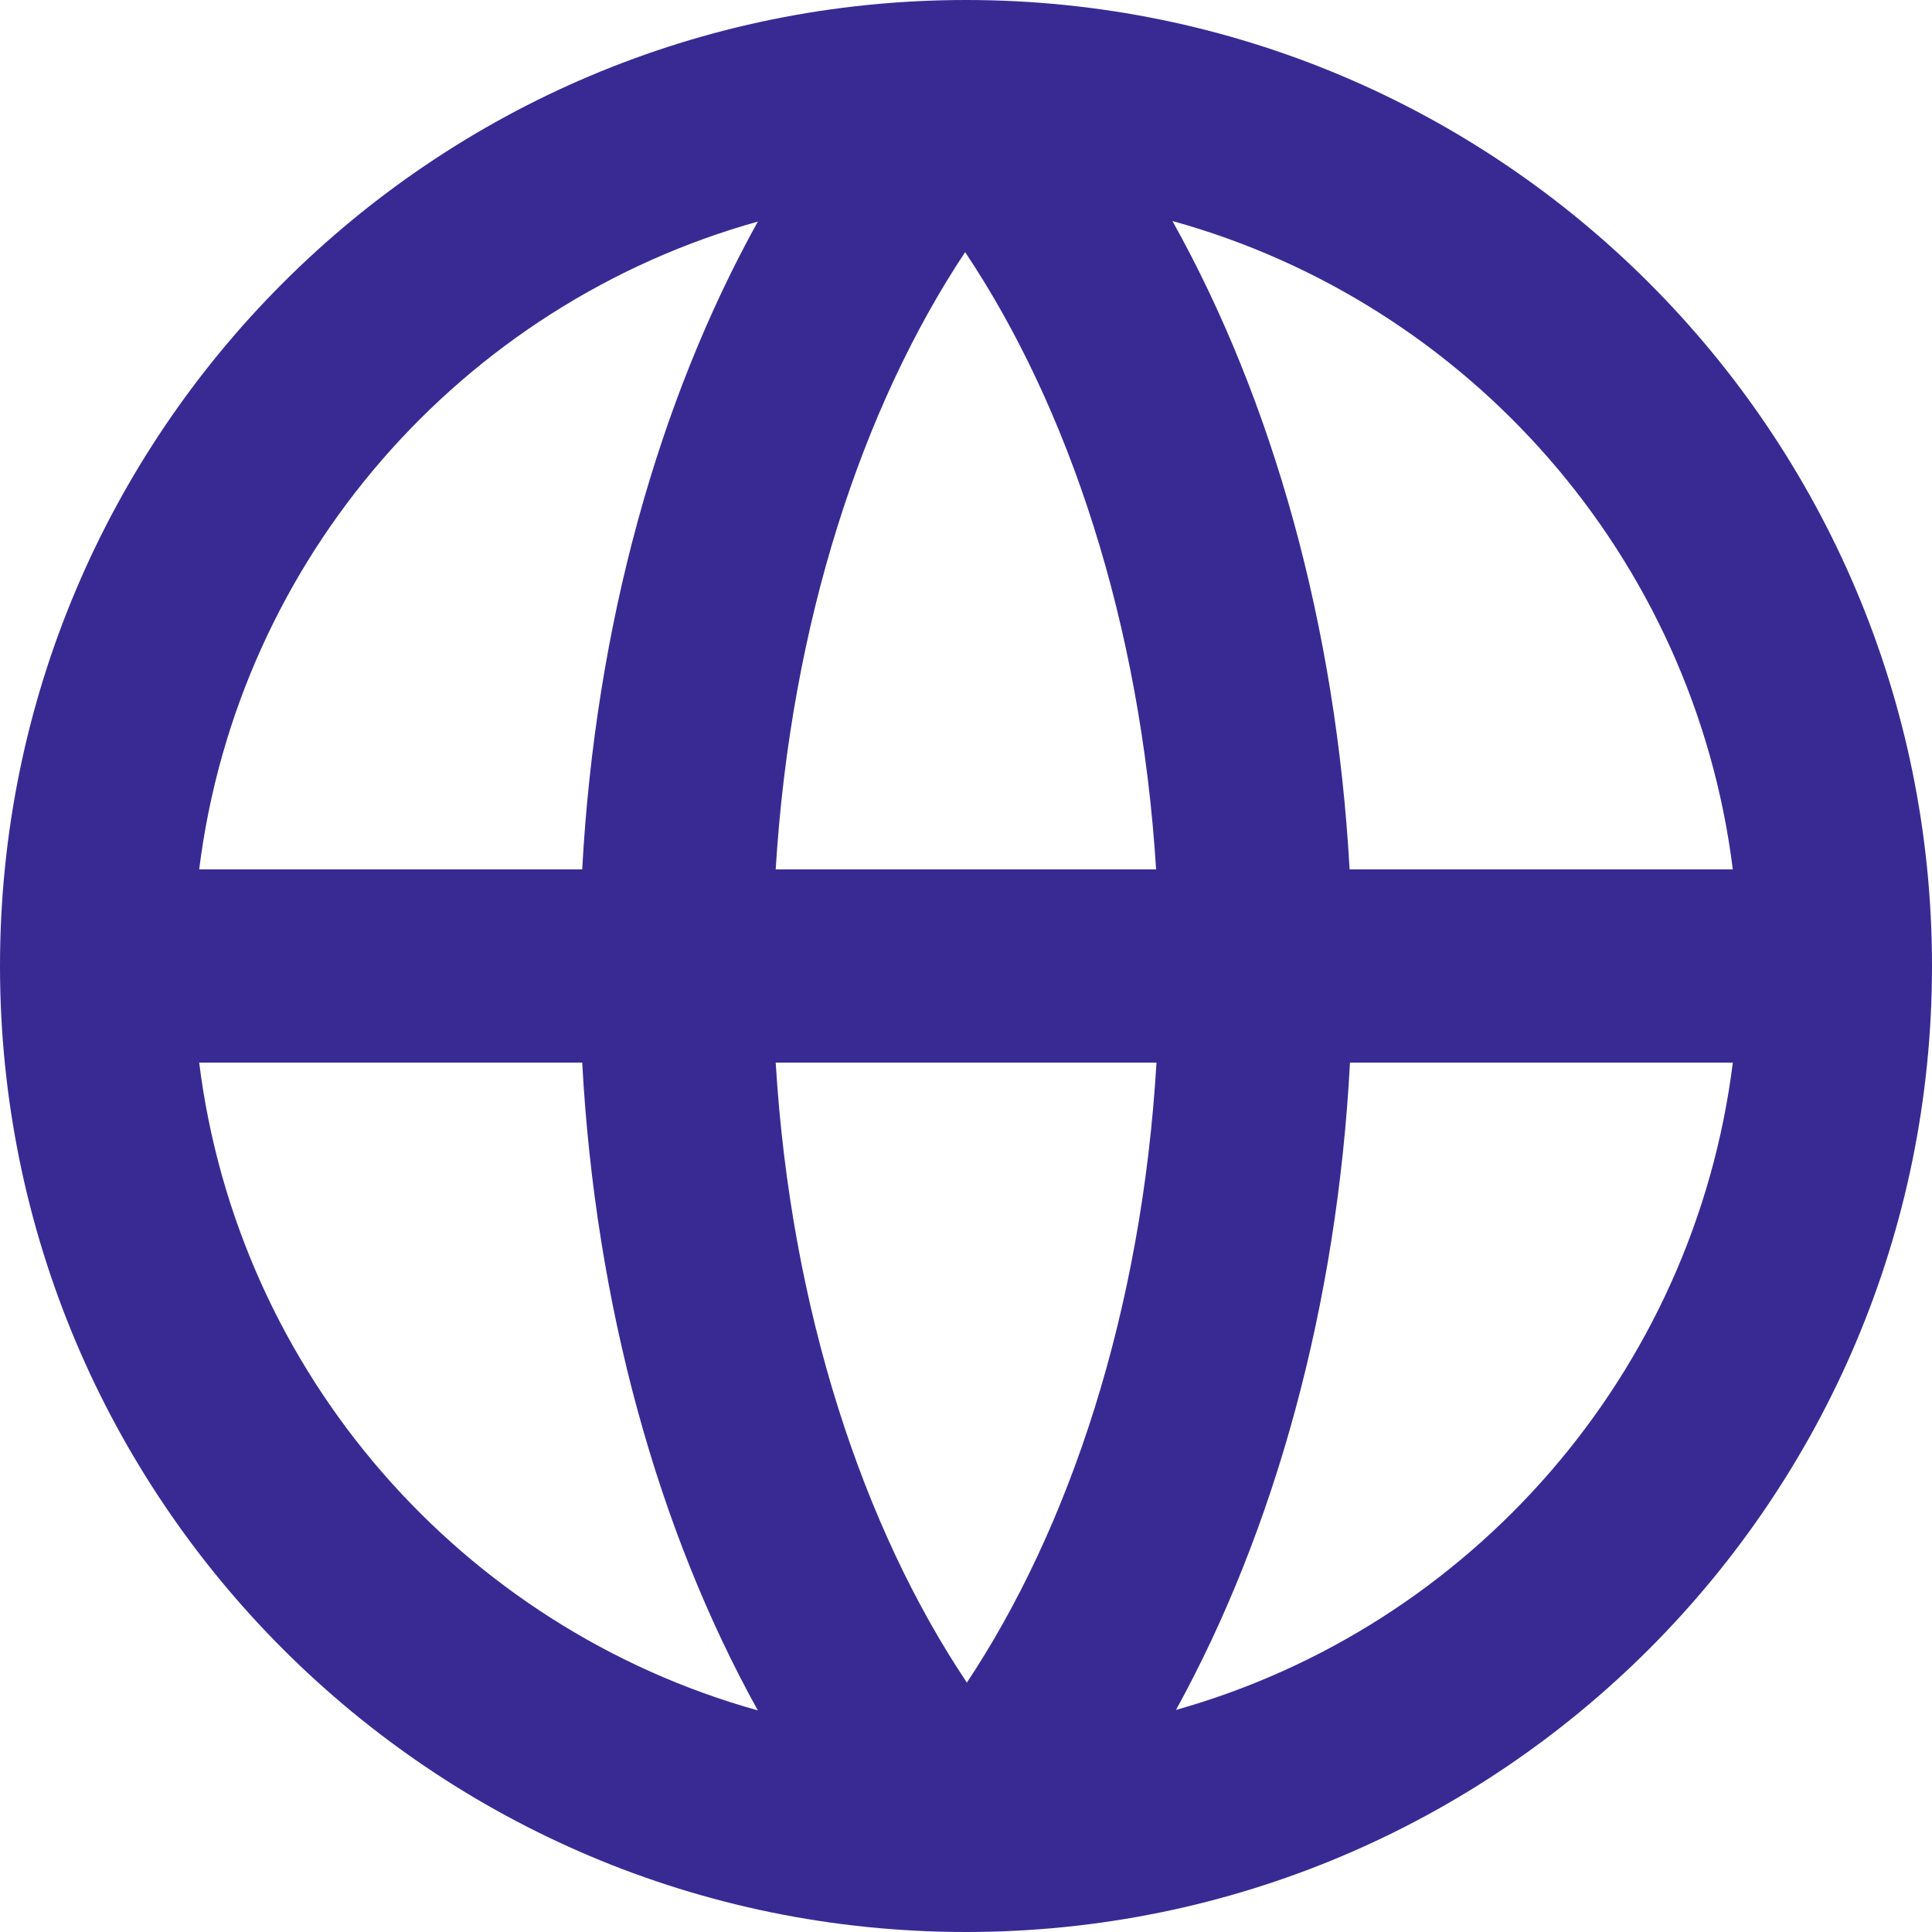 <svg width="20" height="20" viewBox="0 0 20 20" fill="none" xmlns="http://www.w3.org/2000/svg">
<path fill-rule="evenodd" clip-rule="evenodd" d="M2.062 9H6.027C6.164 6.483 6.812 4.156 7.845 2.294C4.784 3.148 2.464 5.776 2.062 9ZM9.991 2.61C8.928 4.211 8.186 6.445 8.03 9H11.968C11.808 6.441 11.059 4.207 9.991 2.61ZM11.972 11H8.03C8.186 13.57 8.937 15.816 10.009 17.418C11.076 15.812 11.82 13.567 11.972 11ZM7.845 17.706C6.812 15.844 6.164 13.517 6.027 11H2.062C2.464 14.224 4.784 16.852 7.845 17.706ZM12.174 17.701C13.199 15.837 13.842 13.512 13.975 11H17.938C17.537 14.217 15.225 16.842 12.174 17.701ZM17.938 9H13.971C13.831 6.479 13.176 4.149 12.137 2.288C15.206 3.137 17.535 5.769 17.938 9ZM0 10C0 4.477 4.477 0 10 0C15.523 0 20 4.477 20 10C20 15.523 15.523 20 10 20C4.477 20 0 15.523 0 10Z" fill="#392A93"/>
</svg>
